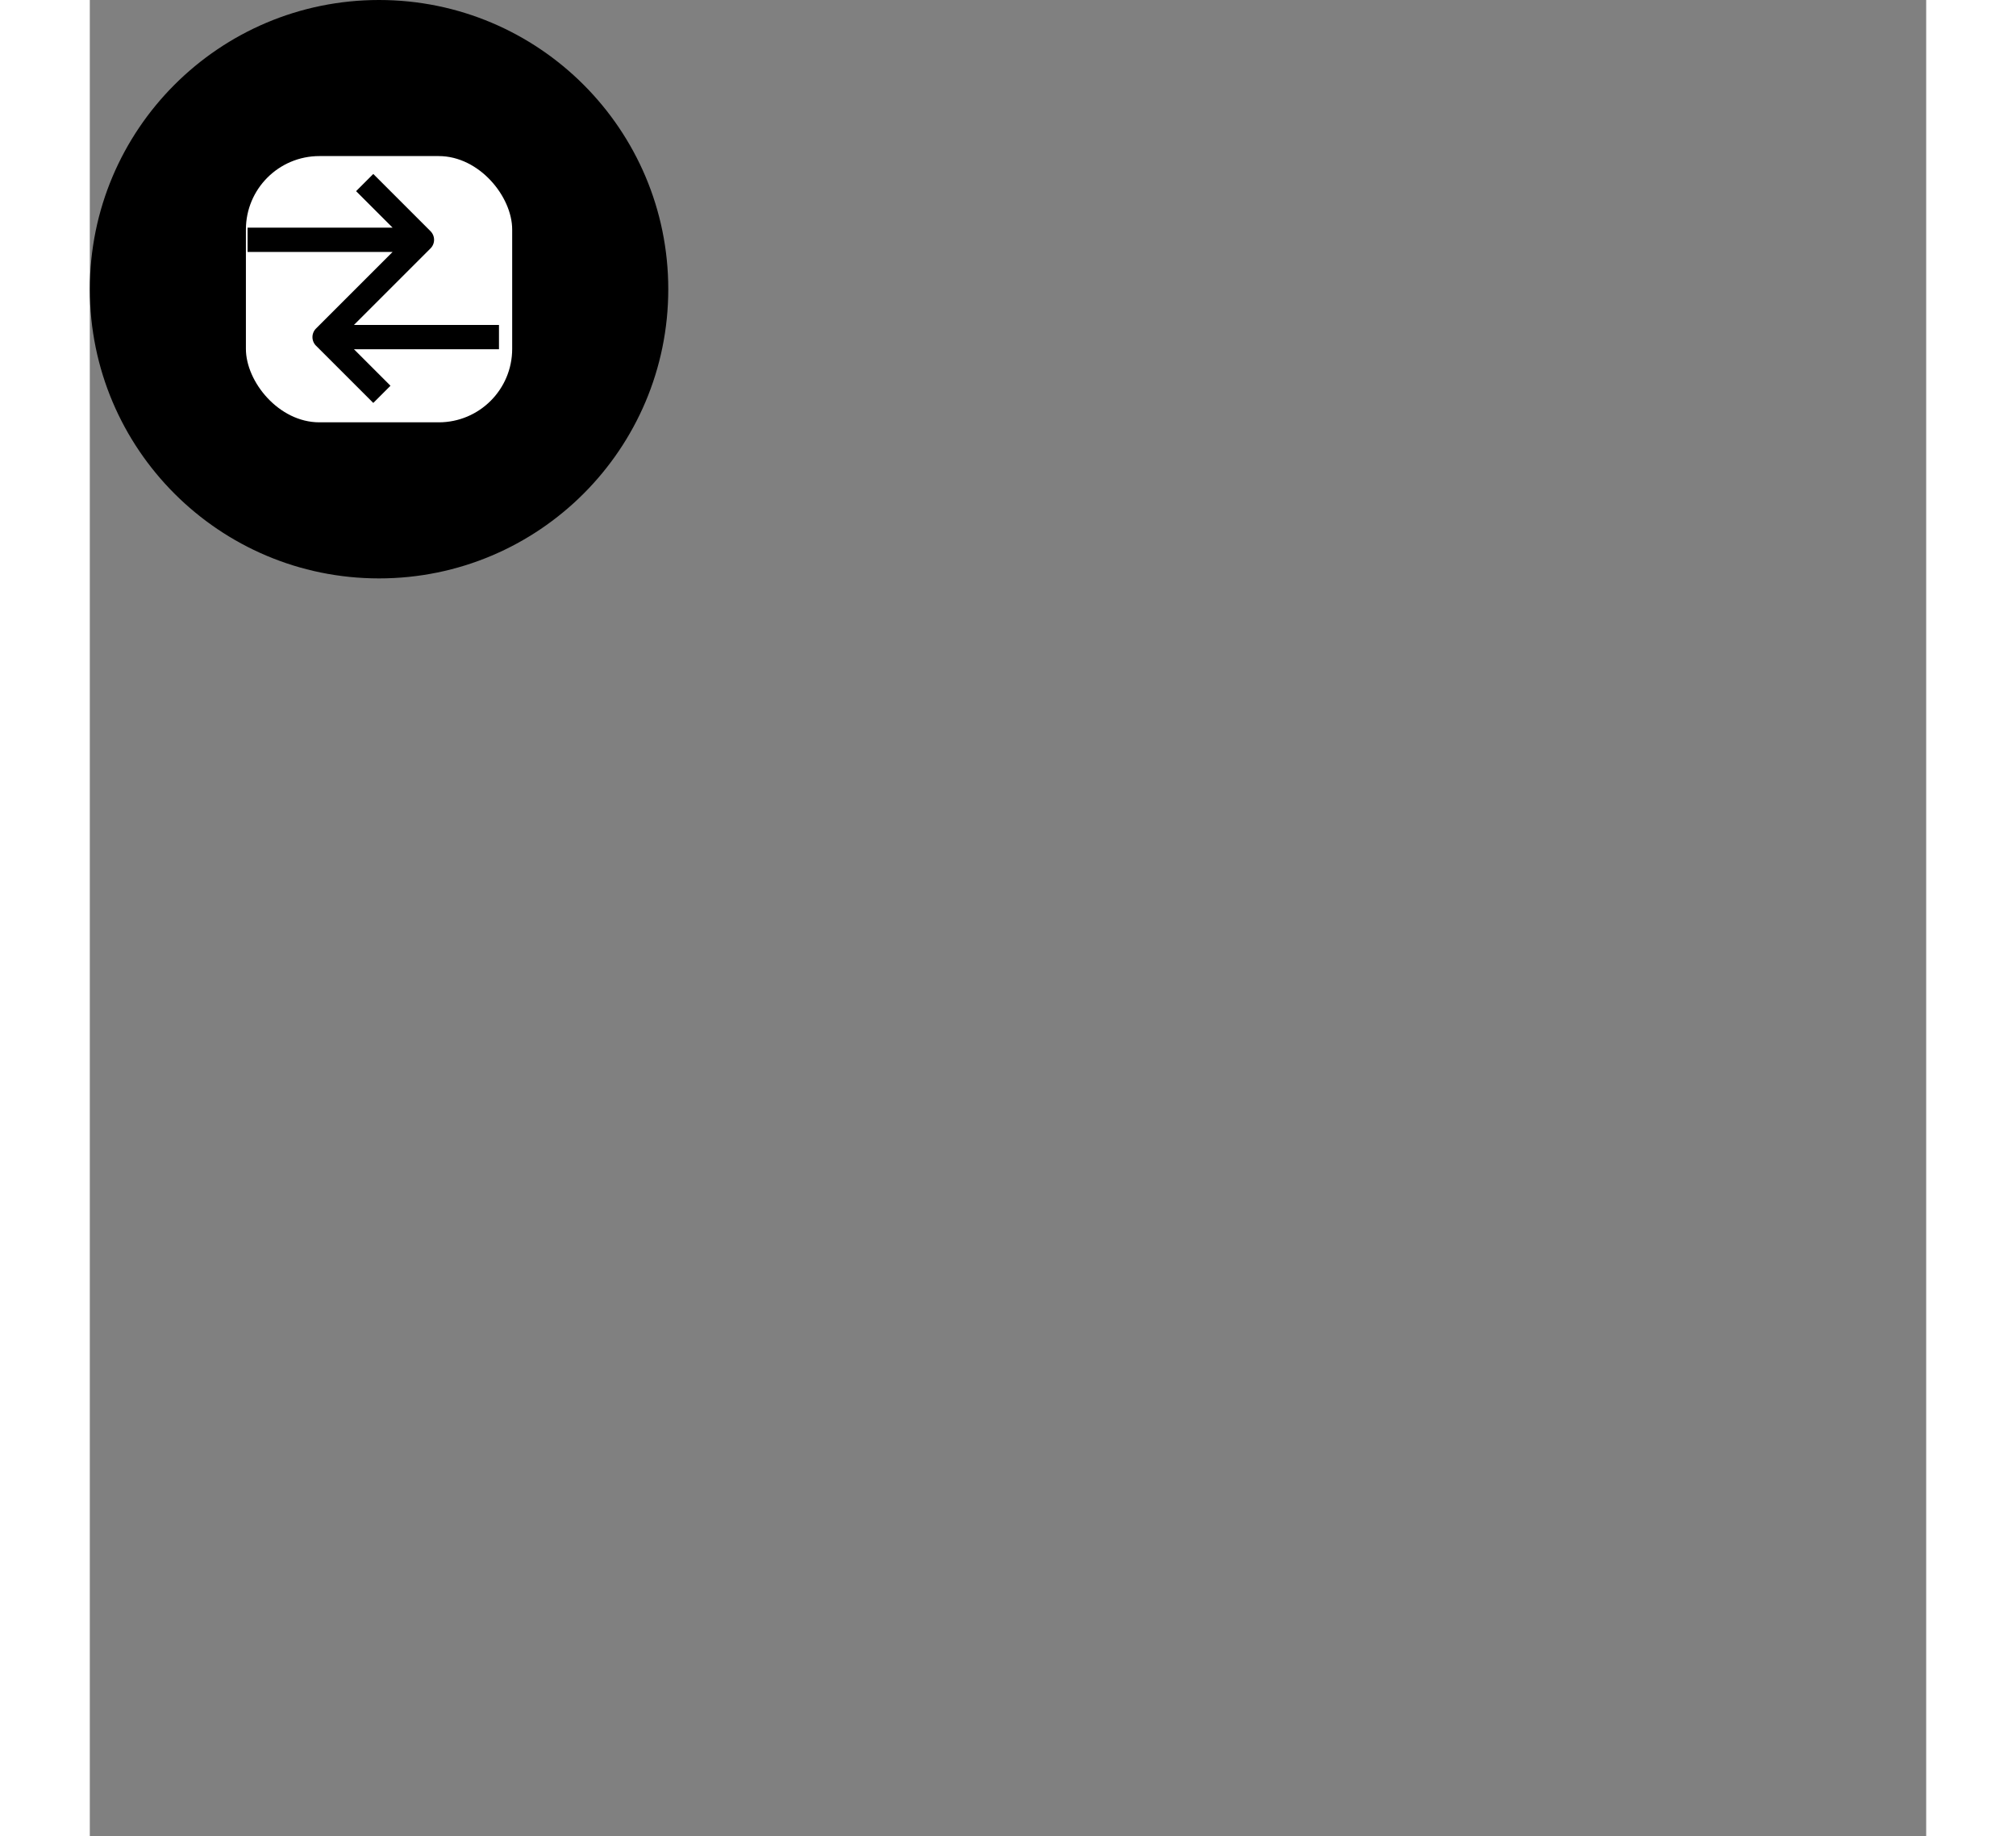 <svg xmlns="http://www.w3.org/2000/svg" width="25.14" height="22.9" viewBox="0 0 200 200">
  <rect x="0" y="0" width="200" height="200" fill="#808080" stroke="none"/>
  <g id="Swap" transform="translate(-1676 -225)">
    <circle id="Ellipse_116" data-name="Ellipse 116" cx="31.5" cy="31.5" r="31.5" transform="translate(1676 225)" fill="#000000"/>
    <g id="Group_819" data-name="Group 819" transform="translate(1693.111 242.111)">
      <rect id="Rectangle_1" data-name="Rectangle 1" width="29" height="29" rx="8" transform="translate(-0.111 -0.111)" fill="#fff"/>
      <g id="Swap-2" data-name="Swap" transform="translate(0.071 1.837)">
        <path id="Path_1" data-name="Path 1" d="M32.69,32.359h0l-6.236,6.236a1.325,1.325,0,0,0,0,1.872L32.69,46.7l1.872-1.872-3.975-3.975H46.38v-2.65H30.588l2.1-2.1h0l6.236-6.236a1.325,1.325,0,0,0,0-1.872L32.69,21.76l-1.872,1.872,3.975,3.975H19v2.65H34.792Z" transform="translate(-19 -21.76)" fill="#000000"/>
      </g>
    </g>
  </g>
</svg>
